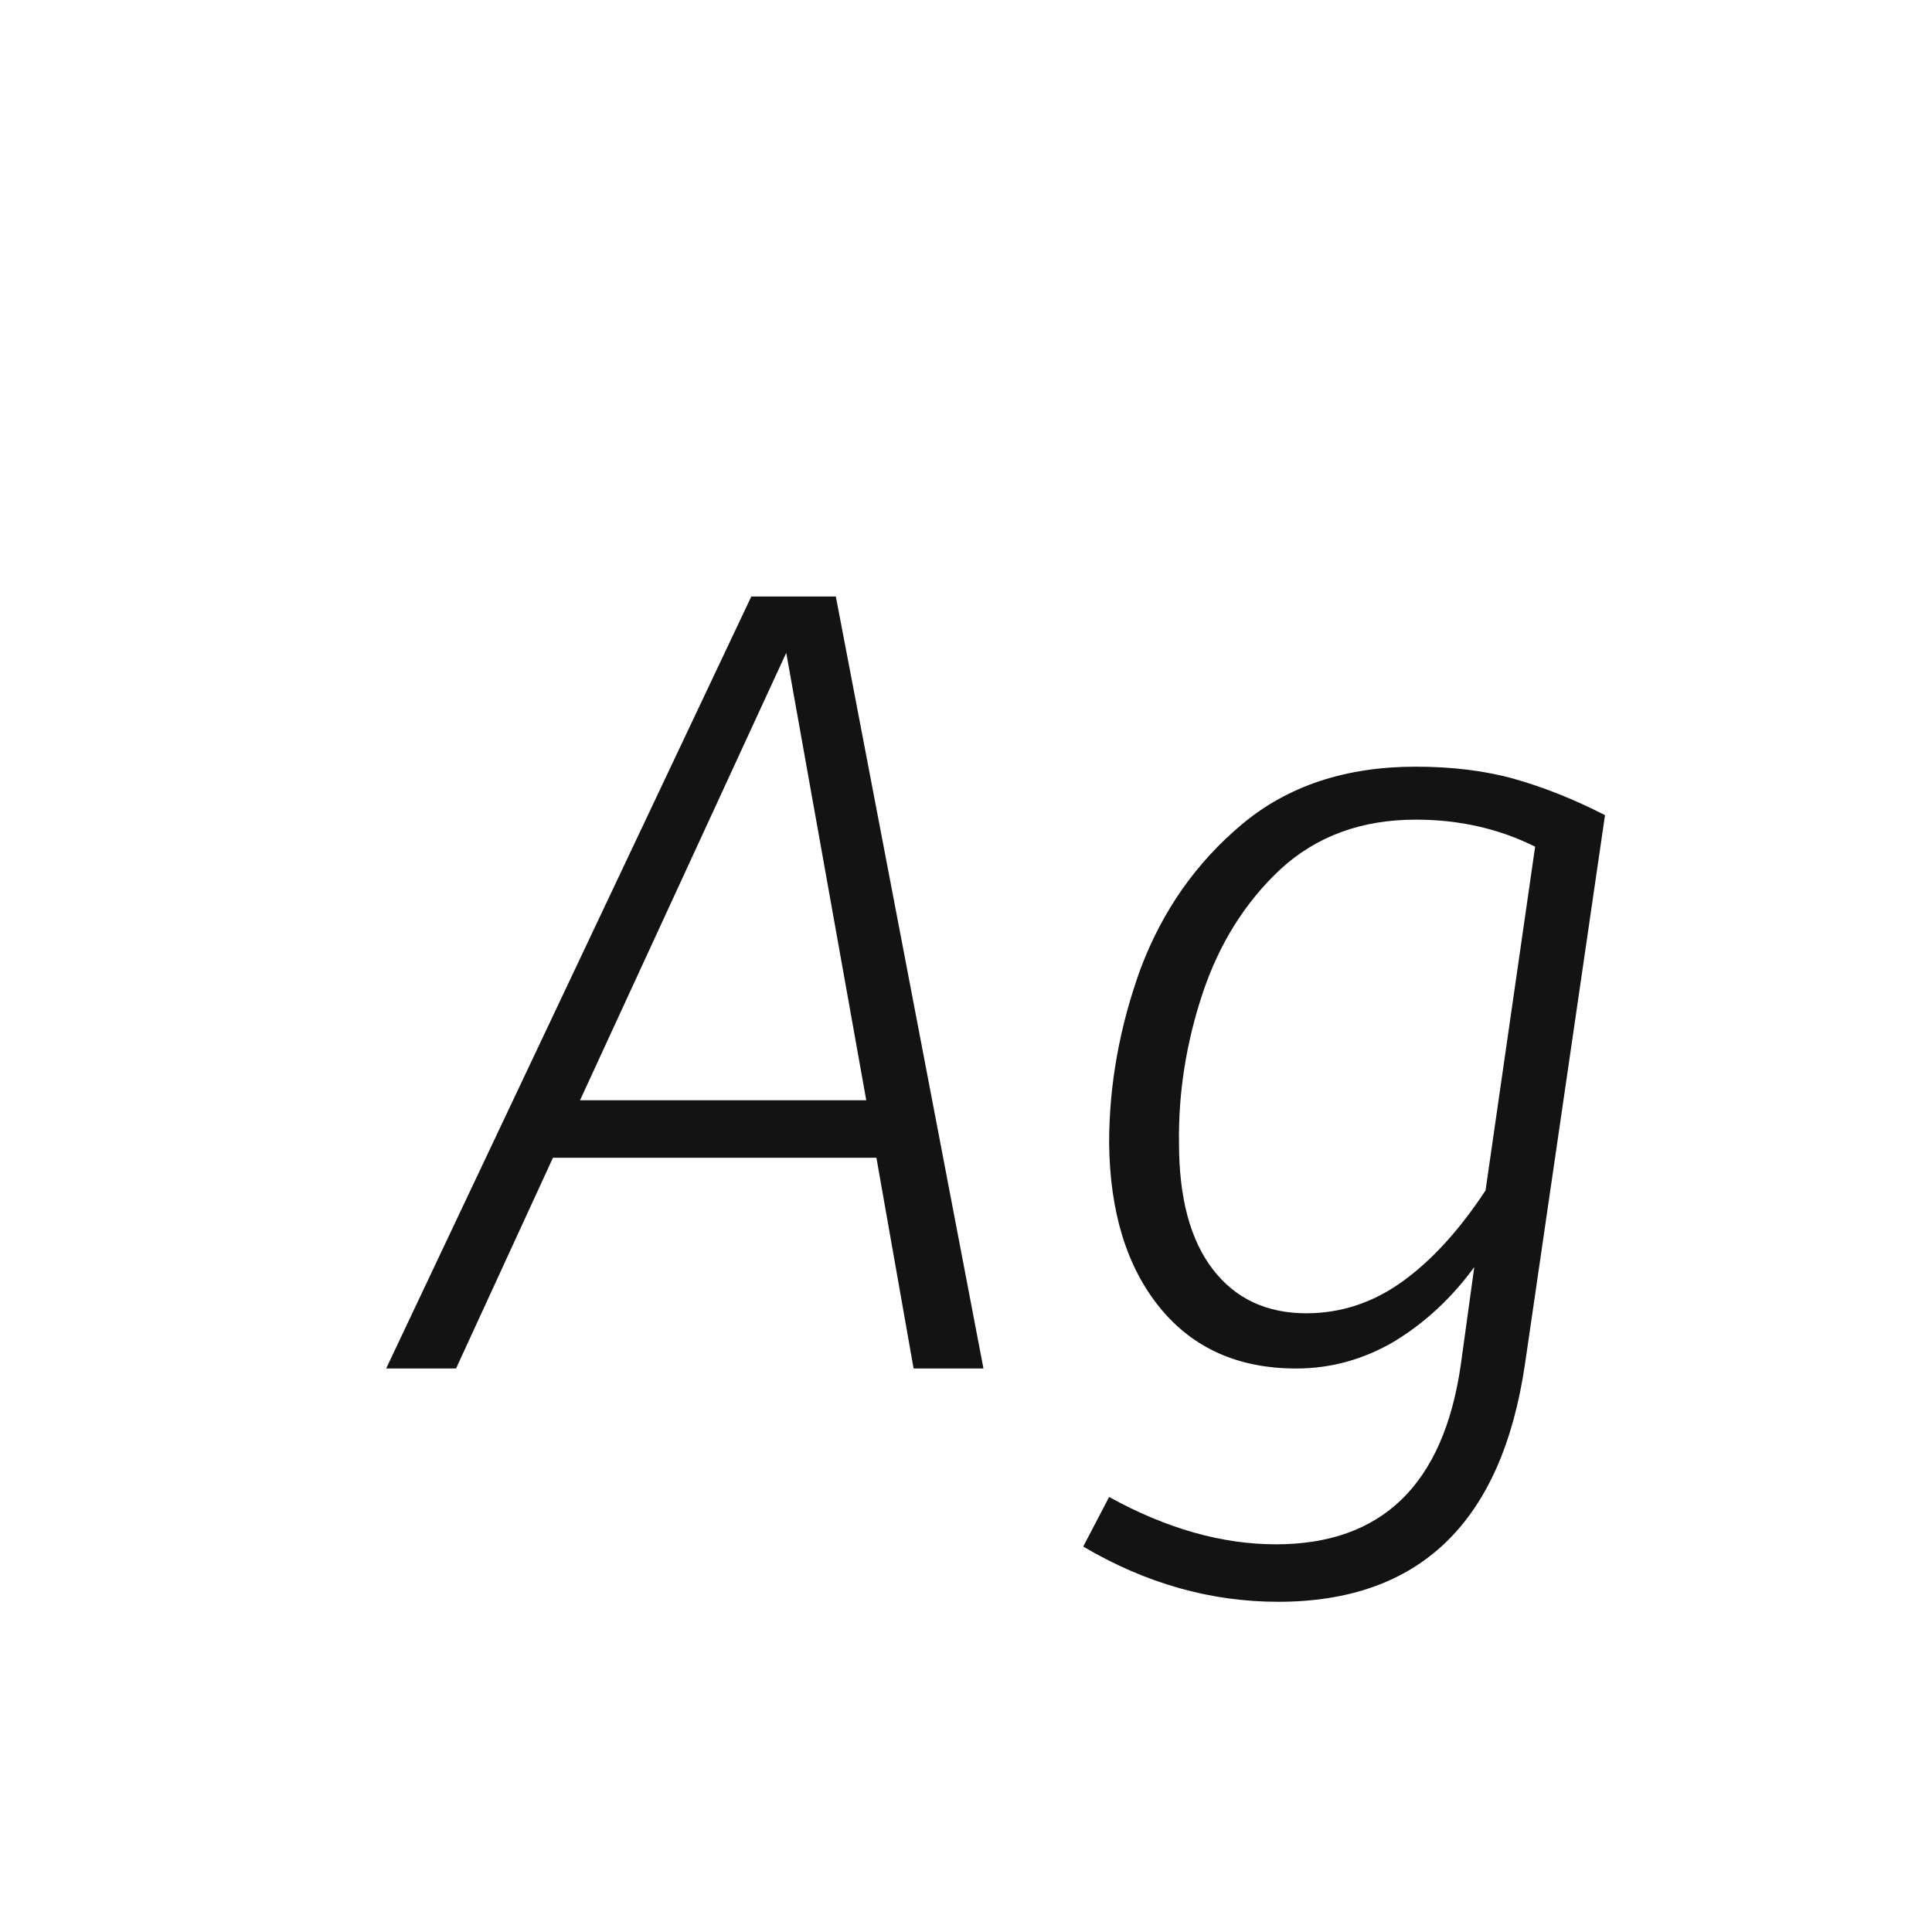 <svg width="24" height="24" viewBox="0 0 24 24" fill="none" xmlns="http://www.w3.org/2000/svg">
<path d="M11.349 17L10.887 14.382H6.869L5.665 17H4.797L9.333 7.41H10.383L12.217 17H11.349ZM7.205 13.668H10.761L9.767 8.11L7.205 13.668ZM17.586 9.524C18.044 9.524 18.454 9.575 18.818 9.678C19.182 9.781 19.555 9.93 19.938 10.126L18.944 16.944C18.655 18.913 17.633 19.898 15.878 19.898C15.038 19.898 14.231 19.669 13.456 19.212L13.778 18.596C14.488 18.988 15.178 19.184 15.85 19.184C17.166 19.184 17.931 18.442 18.146 16.958L18.314 15.74C18.034 16.123 17.703 16.431 17.32 16.664C16.938 16.888 16.532 17 16.102 17C15.383 17 14.819 16.748 14.408 16.244C13.998 15.74 13.787 15.059 13.778 14.2C13.778 13.472 13.909 12.749 14.17 12.03C14.441 11.312 14.861 10.714 15.43 10.238C15.999 9.762 16.718 9.524 17.586 9.524ZM17.586 10.182C16.914 10.182 16.354 10.387 15.906 10.798C15.467 11.209 15.146 11.722 14.94 12.338C14.735 12.954 14.637 13.575 14.646 14.2C14.646 14.882 14.786 15.404 15.066 15.768C15.346 16.132 15.733 16.314 16.228 16.314C16.657 16.314 17.054 16.183 17.418 15.922C17.782 15.661 18.128 15.283 18.454 14.788L19.07 10.518C18.622 10.294 18.128 10.182 17.586 10.182Z" fill="#131313"/>
</svg>
